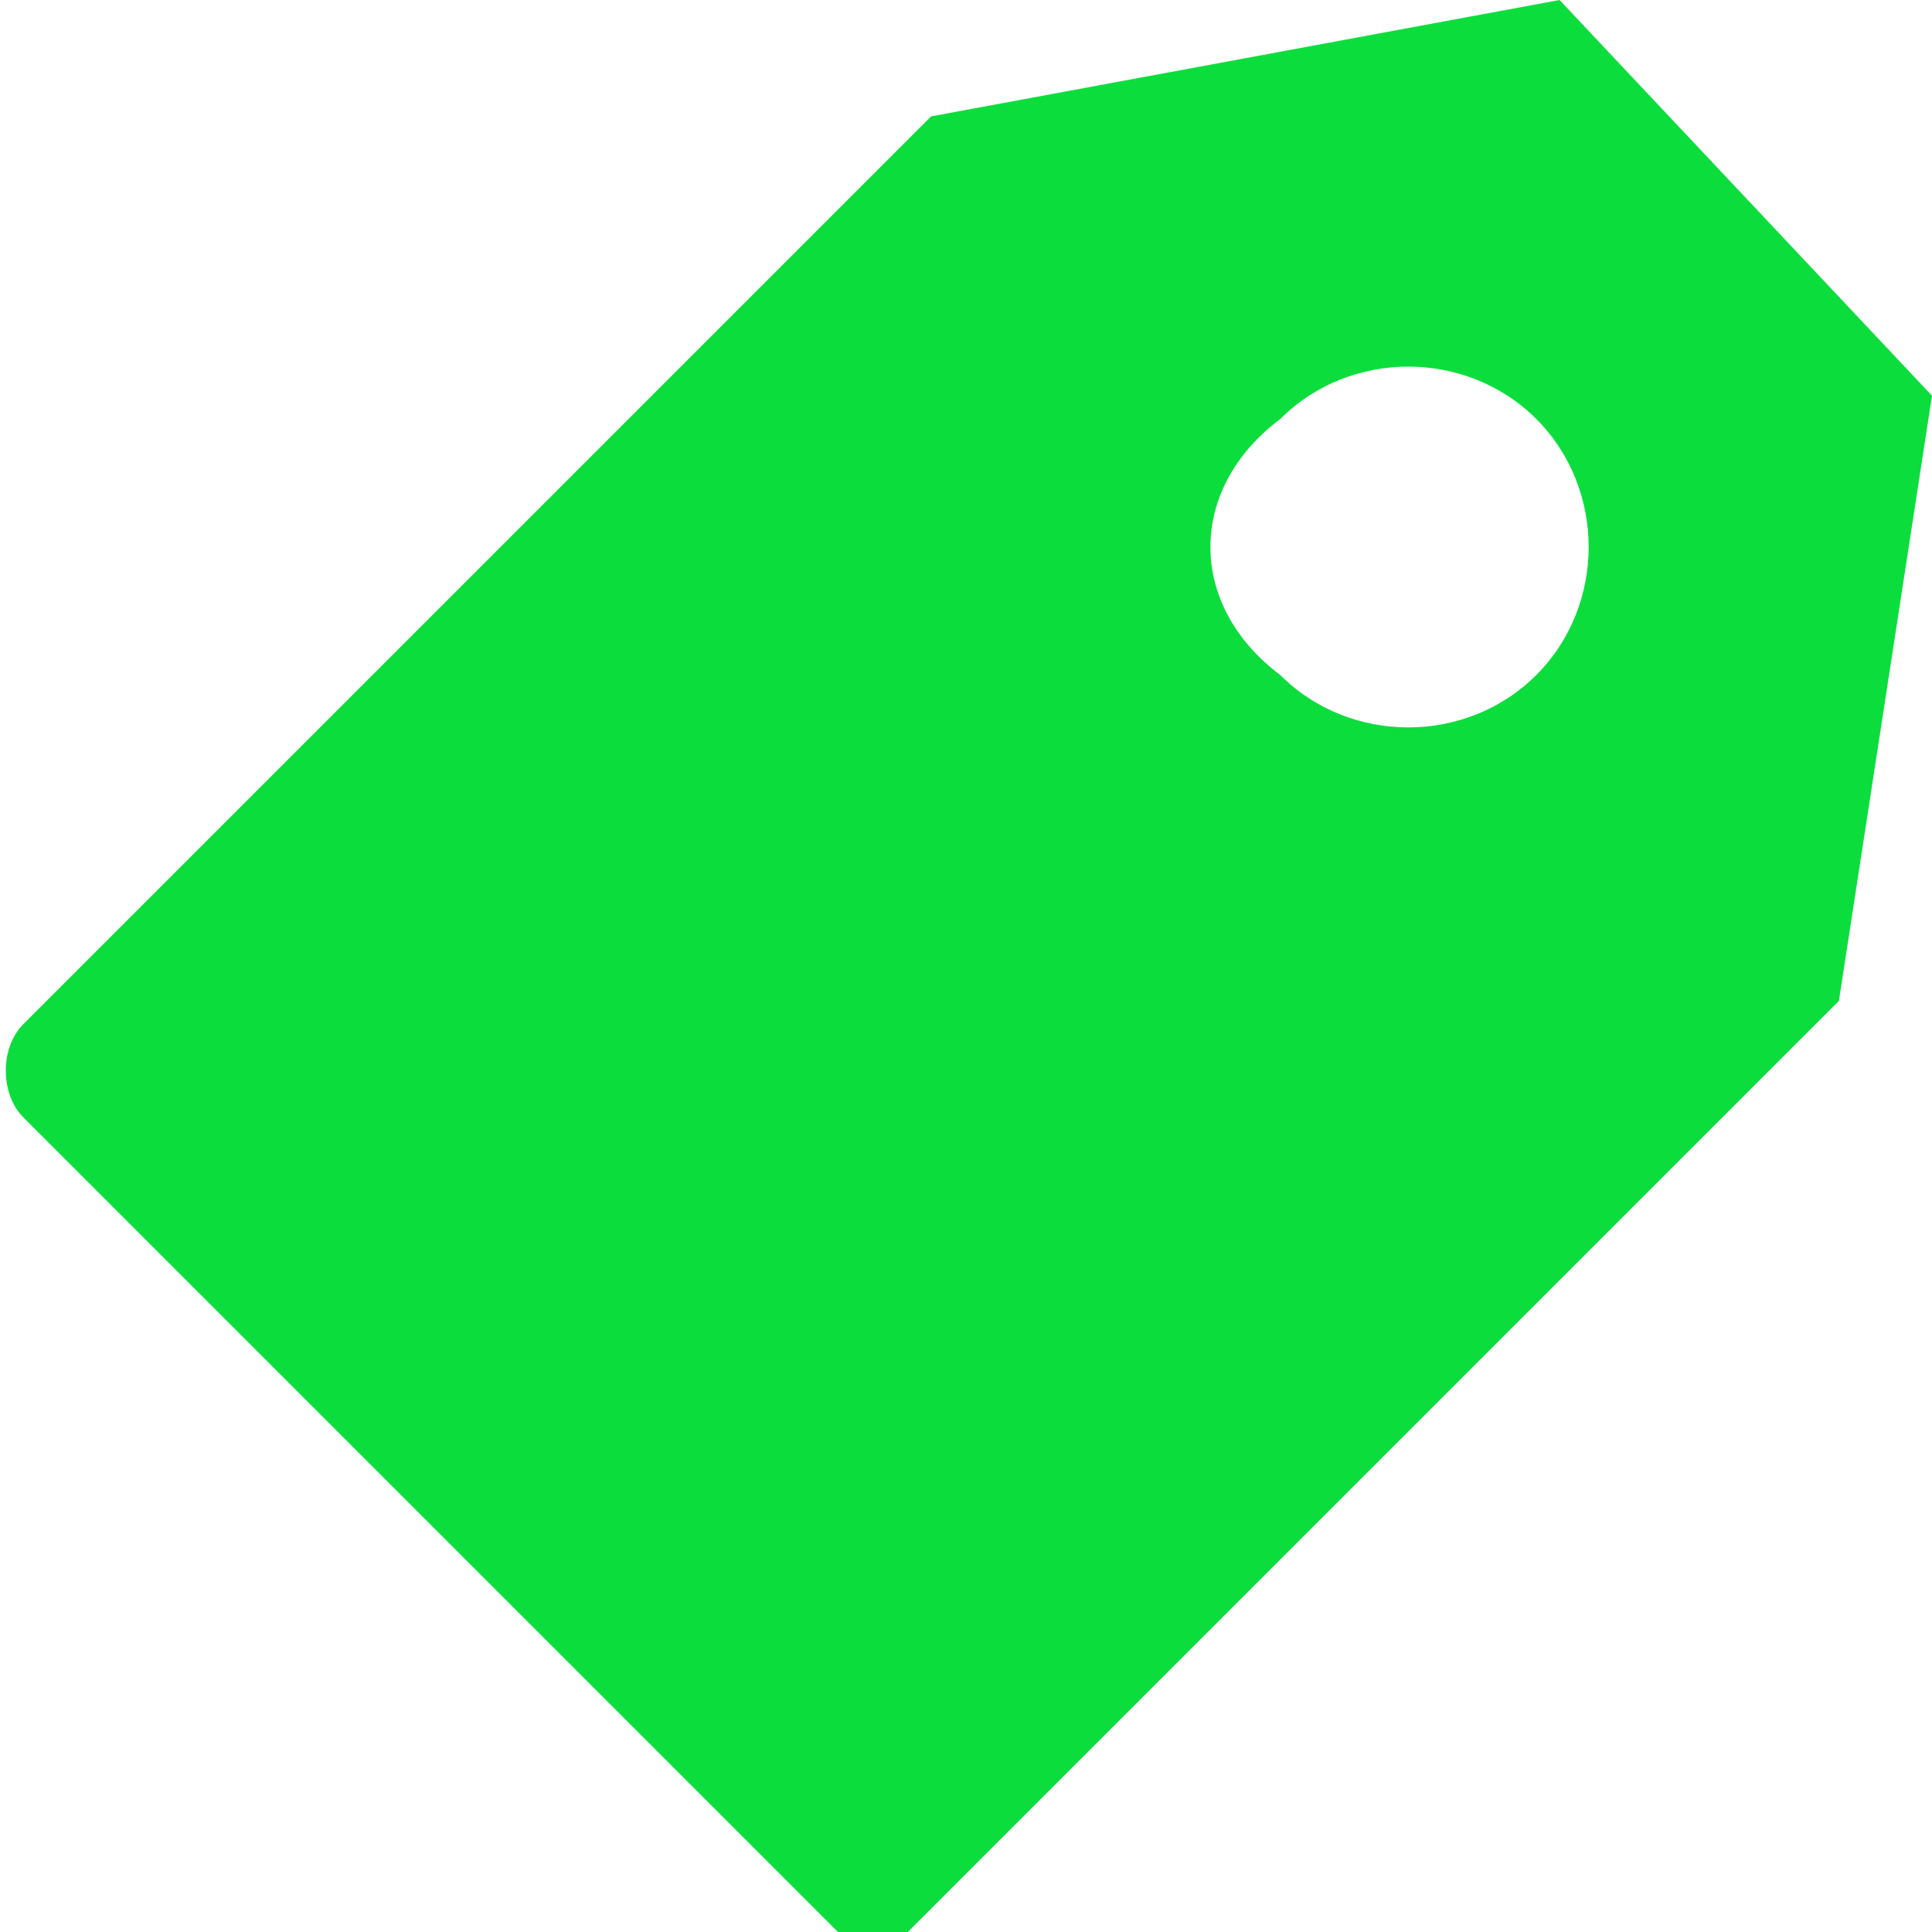 <?xml version="1.0" encoding="UTF-8"?>
<!DOCTYPE svg PUBLIC "-//W3C//DTD SVG 1.1//EN" "http://www.w3.org/Graphics/SVG/1.1/DTD/svg11.dtd">
<!-- Creator: CorelDRAW 2018 (64-Bit) -->
<svg xmlns="http://www.w3.org/2000/svg" xml:space="preserve" width="12px" height="12px" version="1.1" style="shape-rendering:geometricPrecision; text-rendering:geometricPrecision; image-rendering:optimizeQuality; fill-rule:evenodd; clip-rule:evenodd"
viewBox="0 0 0.083 0.083"
 xmlns:xlink="http://www.w3.org/1999/xlink">
 <defs>
  <style type="text/css">
   <![CDATA[
    .fil0 {fill:#0BDE3C}
   ]]>
  </style>
 </defs>
 <g id="Layer_x0020_1">
  <path class="fil0" d="M0.001 0.044l0.039 -0.039 0.027 -0.005 0.016 0.017 -0.004 0.026 -0.04 0.04c-0.001,0.001 -0.002,0.001 -0.003,0l-0.035 -0.035c-0.001,-0.001 -0.001,-0.003 0,-0.004zm0.065 -0.015c0.003,-0.003 0.003,-0.008 0,-0.011 -0.003,-0.003 -0.008,-0.003 -0.011,0 -0.004,0.003 -0.004,0.008 0,0.011 0.003,0.003 0.008,0.003 0.011,0z"/>
 </g>
</svg>
